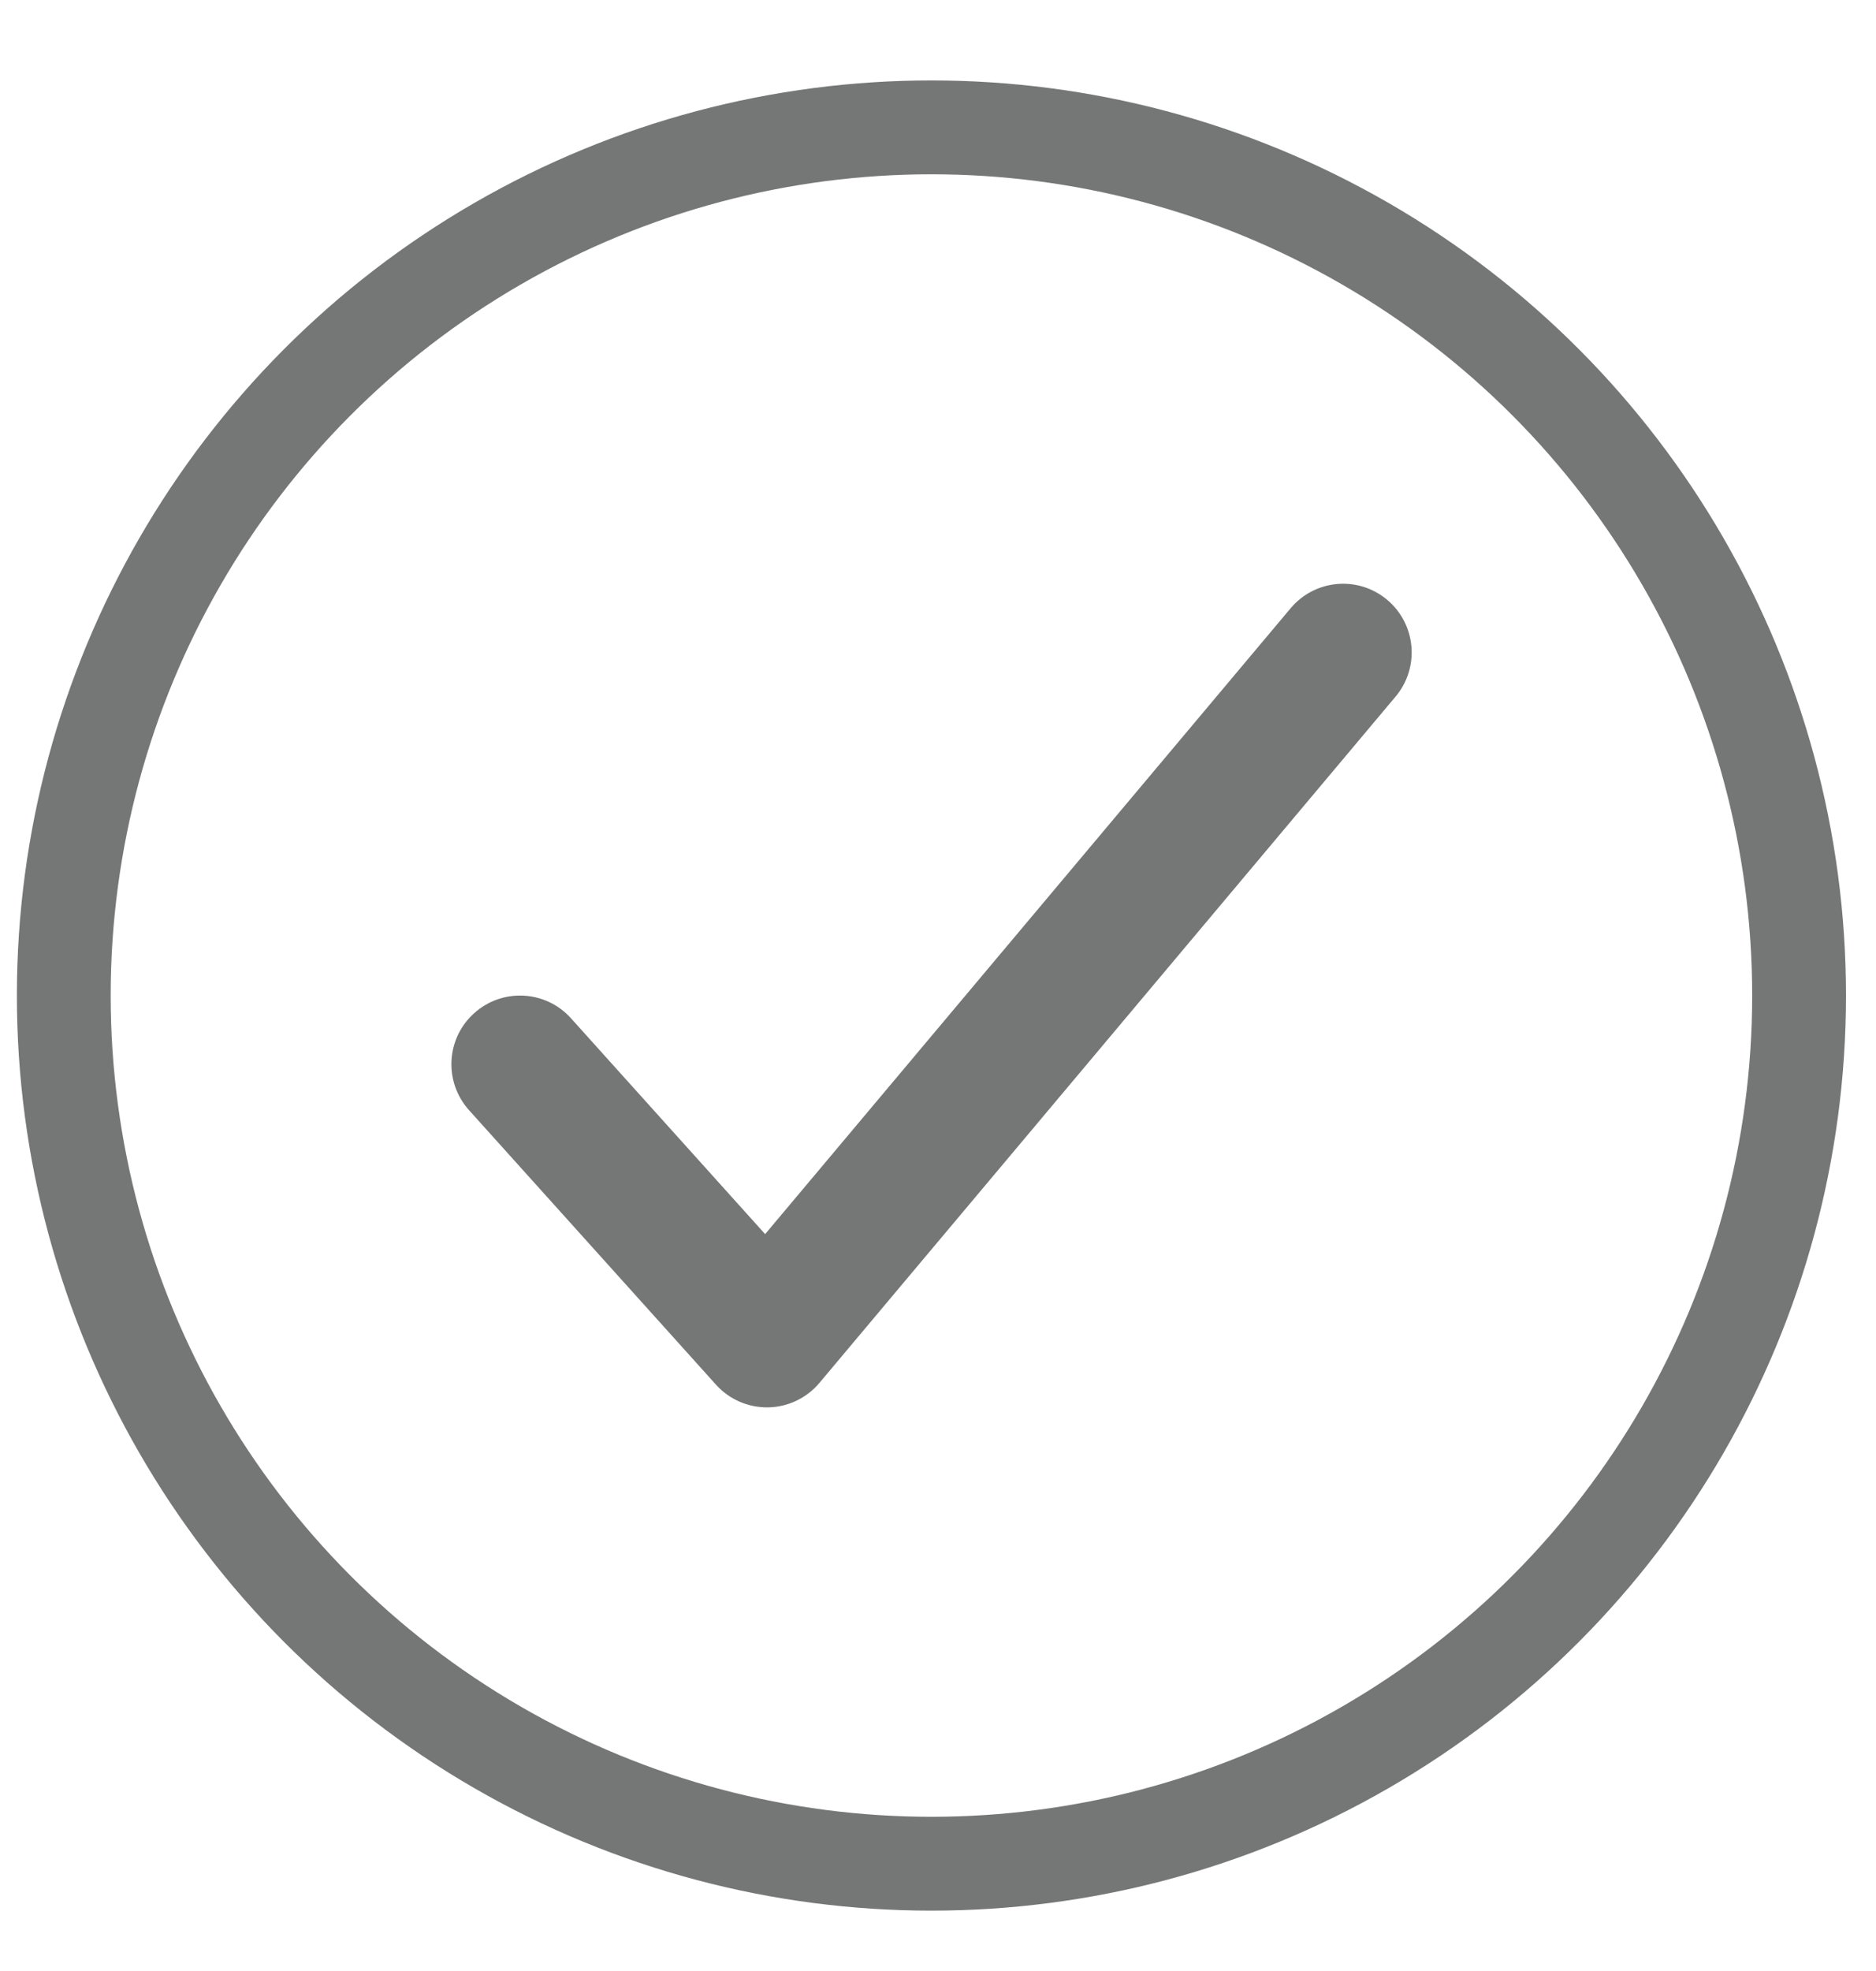 <svg width="20" height="21" viewBox="0 0 20 21" fill="none" xmlns="http://www.w3.org/2000/svg">
<g id="Group 633364">
<circle id="Ellipse 9" cx="9.93" cy="10.607" r="9.25" stroke="#757676"/>
<path id="Vector (Stroke)" fill-rule="evenodd" clip-rule="evenodd" d="M14.789 6.391C15.098 6.651 15.138 7.112 14.879 7.421L8.736 14.734C8.6 14.896 8.4 14.991 8.189 14.995C7.977 14.998 7.774 14.91 7.633 14.753L5 11.828C4.73 11.527 4.754 11.065 5.055 10.795C5.355 10.525 5.817 10.549 6.087 10.849L8.157 13.149L13.759 6.481C14.019 6.171 14.48 6.131 14.789 6.391Z" fill="#757676"/>
</g>
</svg>
